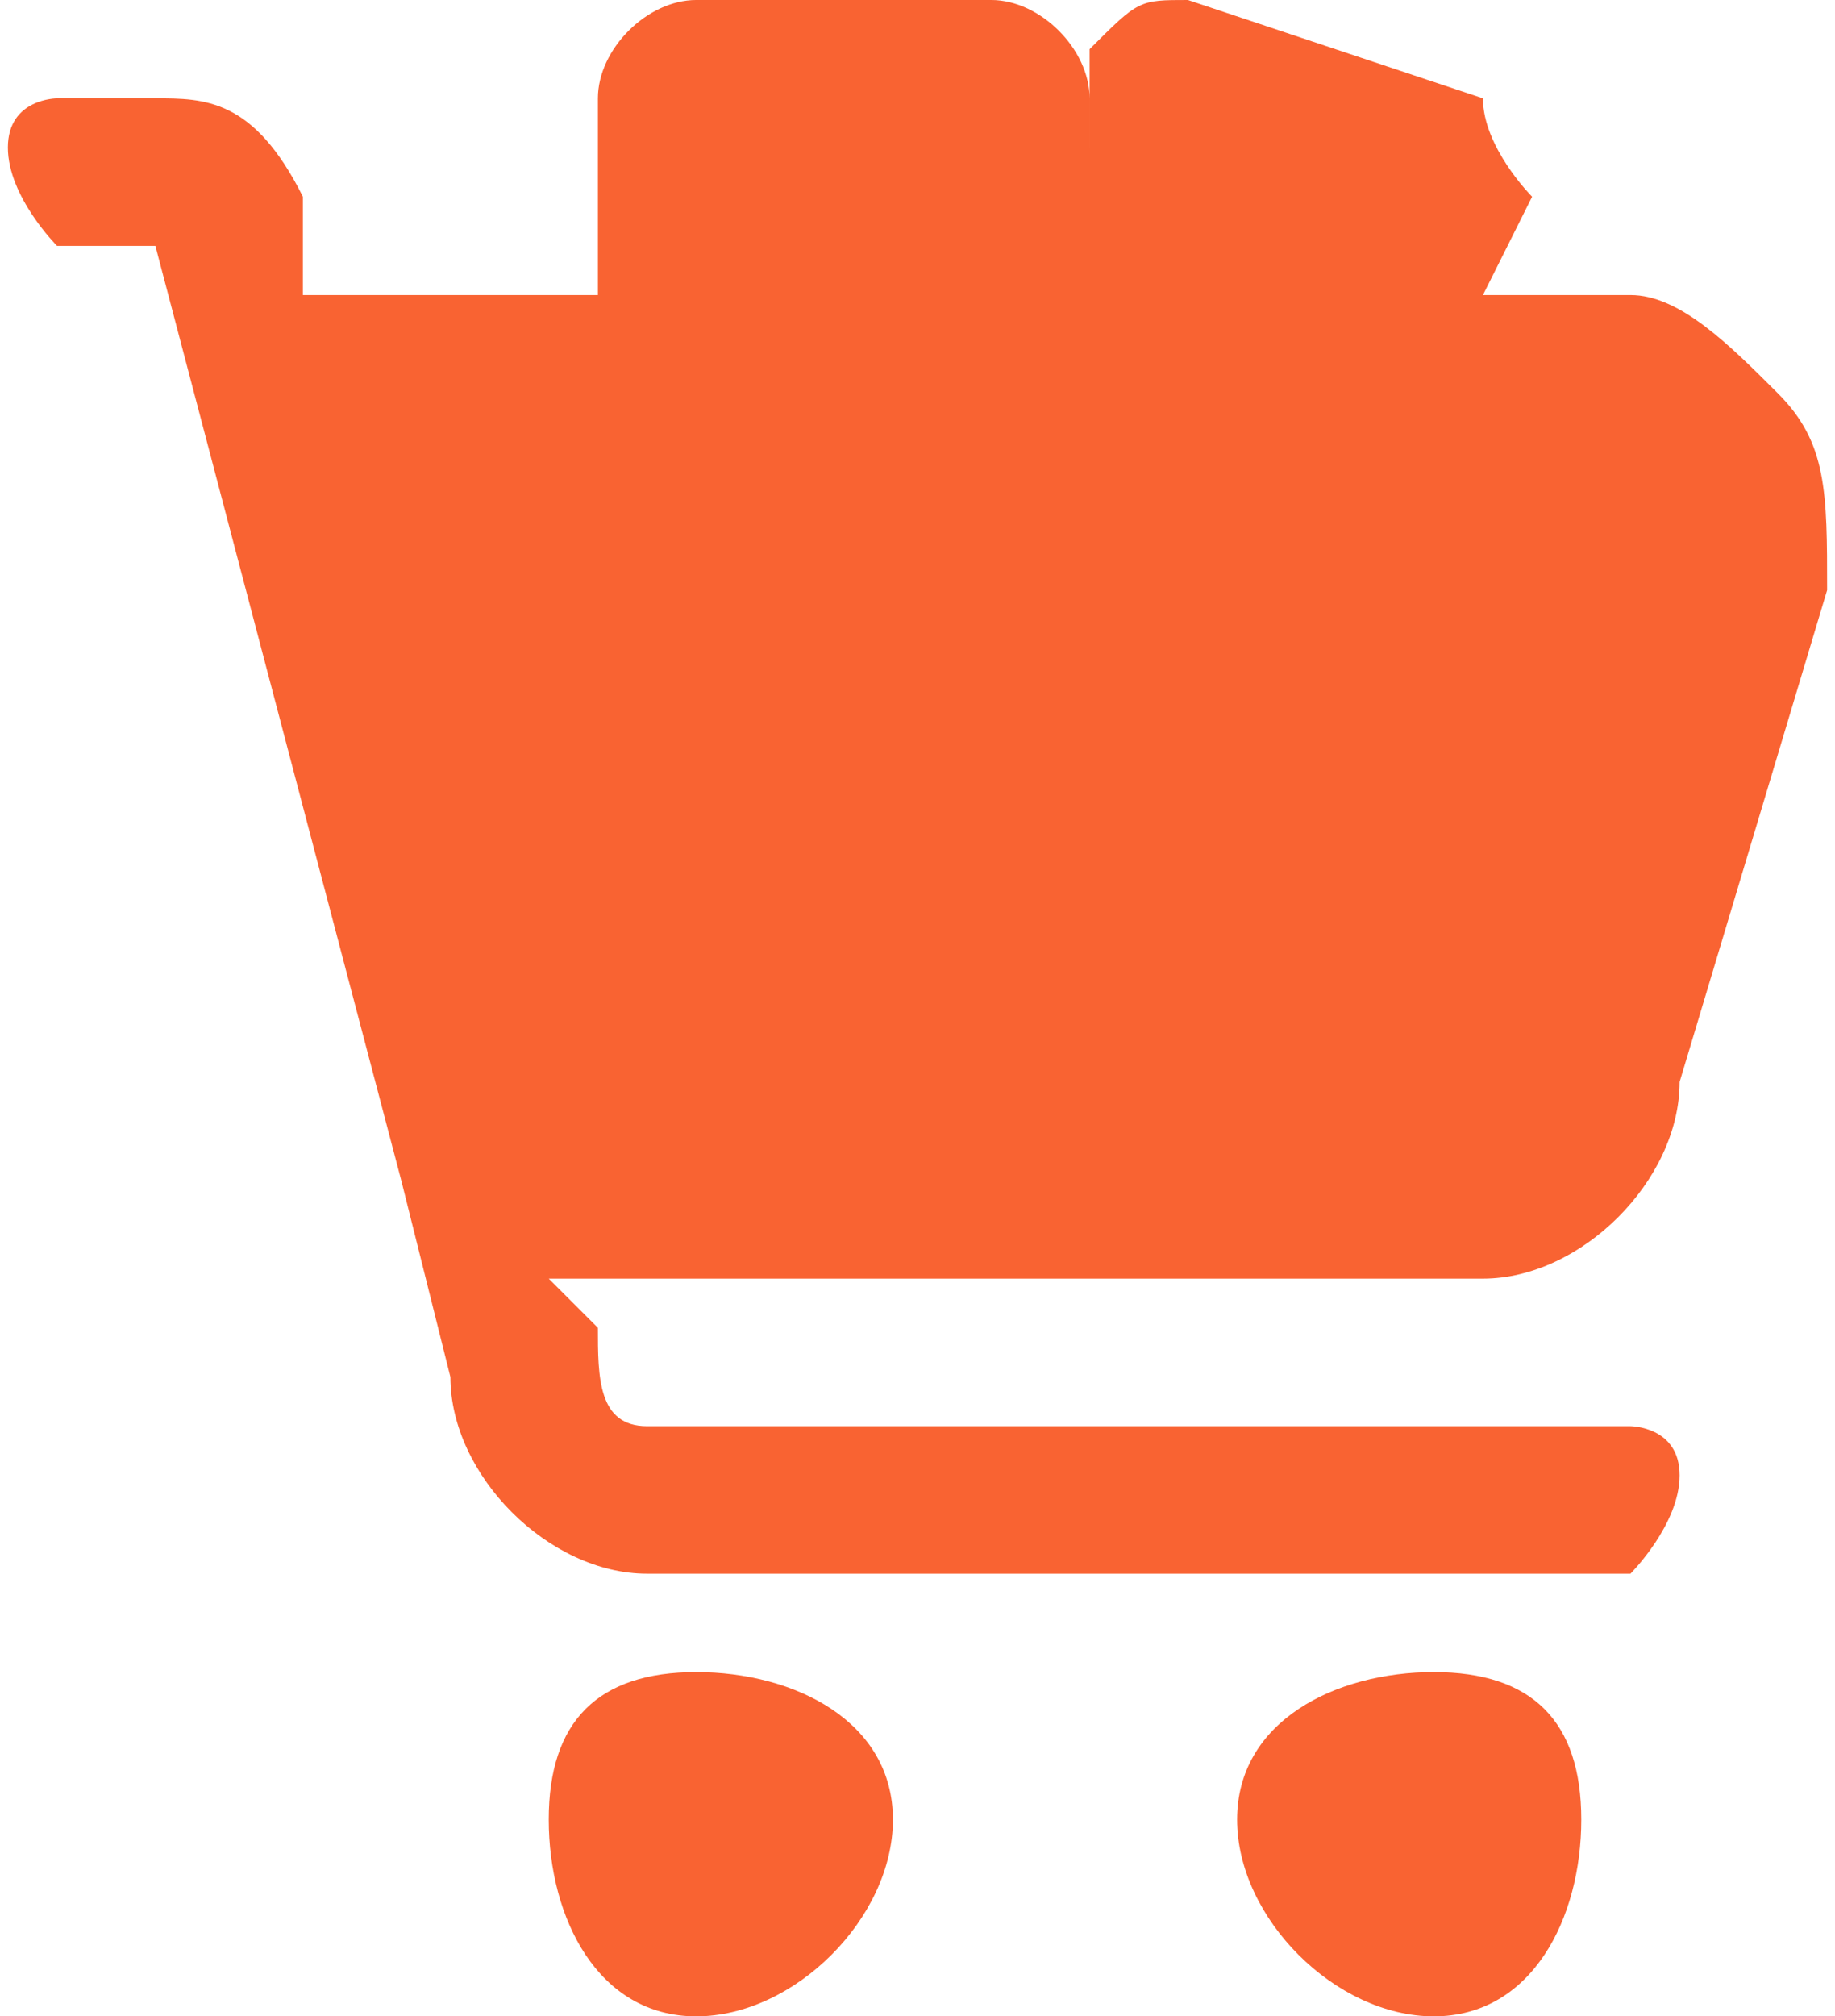 <?xml version="1.0" encoding="UTF-8"?>
<!DOCTYPE svg PUBLIC "-//W3C//DTD SVG 1.1//EN" "http://www.w3.org/Graphics/SVG/1.1/DTD/svg11.dtd">
<!-- Creator: CorelDRAW X7 -->
<svg xmlns="http://www.w3.org/2000/svg" xml:space="preserve" width="142px" height="156px" version="1.1" style="shape-rendering:geometricPrecision; text-rendering:geometricPrecision; image-rendering:optimizeQuality; fill-rule:evenodd; clip-rule:evenodd"
viewBox="0 0 37 41"
 xmlns:xlink="http://www.w3.org/1999/xlink">
 <defs>
  <style type="text/css">
   <![CDATA[
    .fil0 {fill:#F96332}
   ]]>
  </style>
 </defs>
 <g id="Слой_x0020_1">
  <path class="fil0" d="M22 3l0 -2c1,-1 1,-1 2,-1l6 2c0,1 1,2 1,2l-1 2 3 0c1,0 2,1 3,2 1,1 1,2 1,4l-3 10c0,2 -2,4 -4,4l-19 0 1 1c0,1 0,2 1,2l20 0c0,0 1,0 1,1 0,1 -1,2 -1,2l-20 0c-2,0 -4,-2 -4,-4l-1 -4 -5 -19 -2 0c0,0 -1,-1 -1,-2 0,-1 1,-1 1,-1 0,0 1,0 2,0 1,0 2,0 3,2l0 2 6 0 0 -4c0,-1 1,-2 2,-2l6 0c1,0 2,1 2,2l0 1zm-8 31c2,0 4,1 4,3 0,2 -2,4 -4,4 -2,0 -3,-2 -3,-4 0,-2 1,-3 3,-3zm15 0c2,0 3,1 3,3 0,2 -1,4 -3,4 -2,0 -4,-2 -4,-4 0,-2 2,-3 4,-3z"/>
 </g>
</svg>
